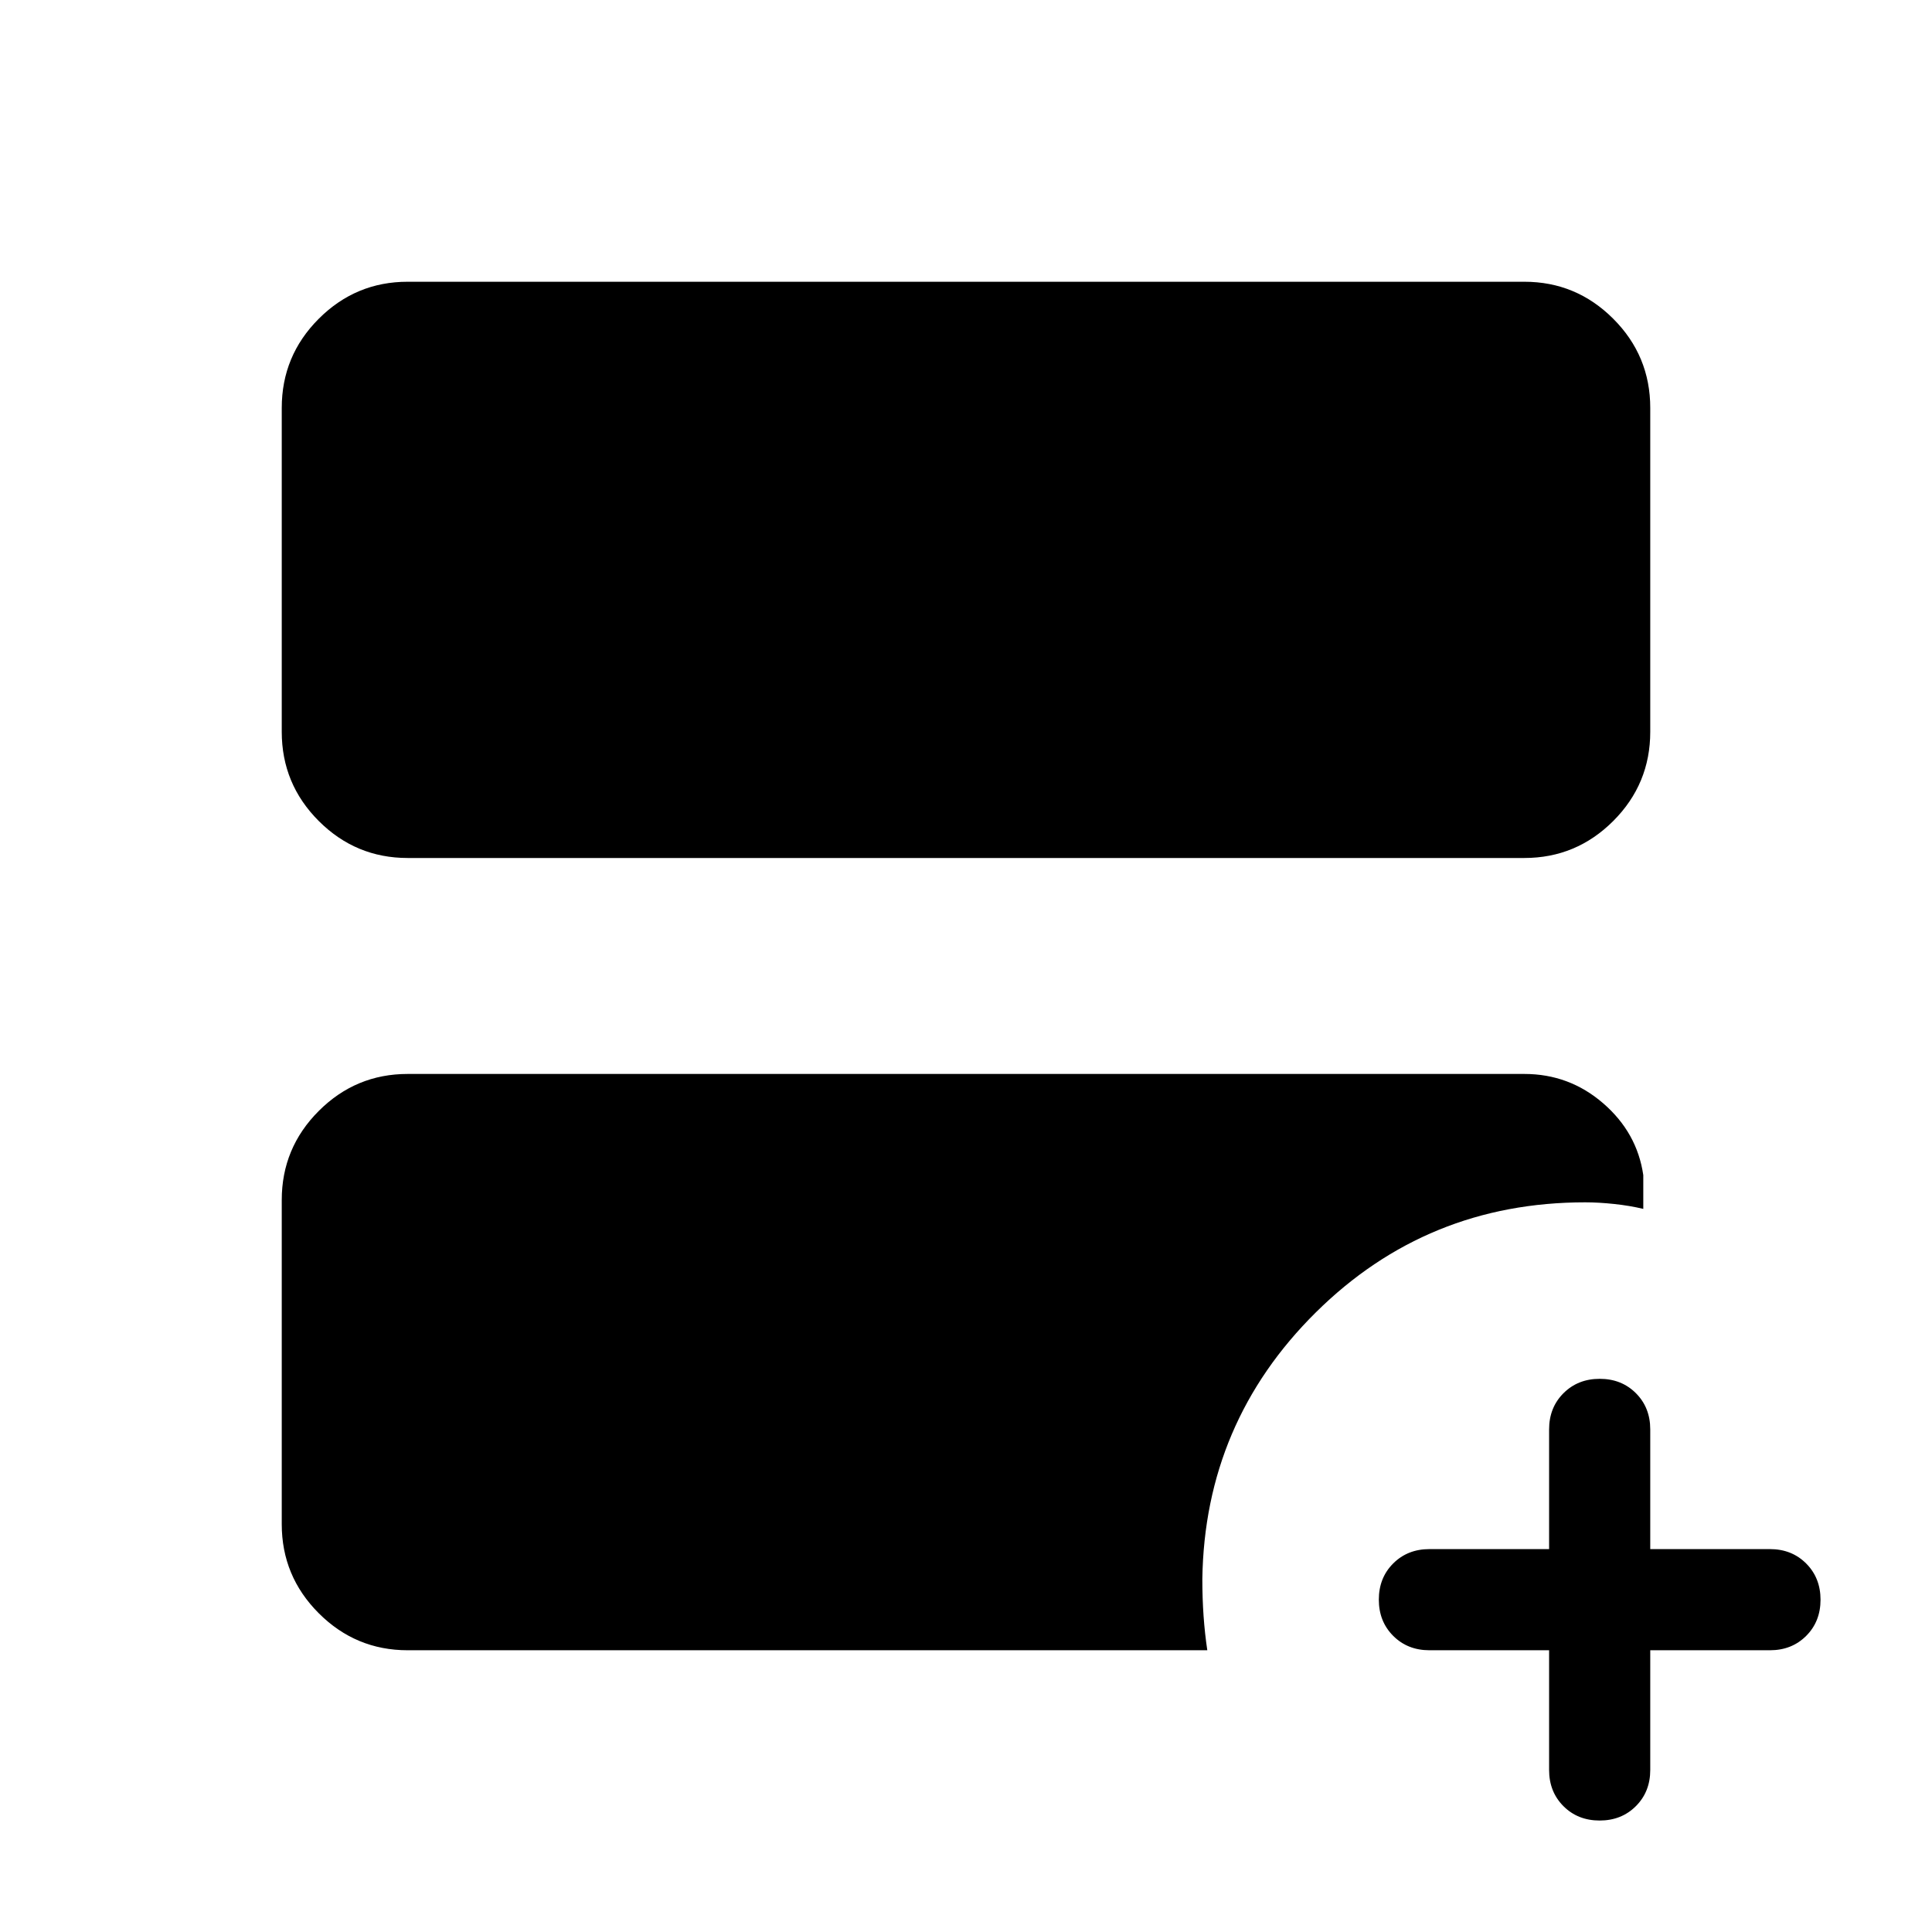 <svg xmlns="http://www.w3.org/2000/svg" viewBox="0 -960 960 960" width="32" height="32"><path d="M769.74-140h-59.48q-10.85 0-17.99-7.15-7.14-7.14-7.14-18 0-10.85 7.14-17.98 7.14-7.13 17.99-7.13h59.48v-59.48q0-10.85 7.15-17.99 7.15-7.14 18-7.14t17.98 7.14q7.13 7.14 7.13 17.99v59.48h59.49q10.84 0 17.98 7.15 7.14 7.15 7.14 18t-7.14 17.98q-7.14 7.13-17.98 7.13H820v59.49q0 10.84-7.15 17.98-7.14 7.14-18 7.14-10.85 0-17.98-7.14-7.13-7.14-7.13-17.98V-140ZM202.57-533.67q-25.79 0-44.18-18.38Q140-570.44 140-596.4v-160.87q0-25.95 18.39-44.34Q176.78-820 202.57-820h554.86q25.79 0 44.18 18.39T820-757.27v160.87q0 25.96-18.39 44.35-18.39 18.38-44.18 18.38H202.57Zm0 393.67q-25.79 0-44.18-18.39T140-202.67v-161.02q0-25.89 18.39-44.28t44.18-18.39h554.86q22.33 0 39.18 14.58 16.85 14.57 19.93 35.68v16.79q-6.7-1.61-14.43-2.43-7.73-.83-14.42-.83-78.64 0-133.87 54.7-55.23 54.69-56.39 132.48 0 9.64.62 18.4.62 8.76 1.85 16.99H202.57Z"/></svg>
